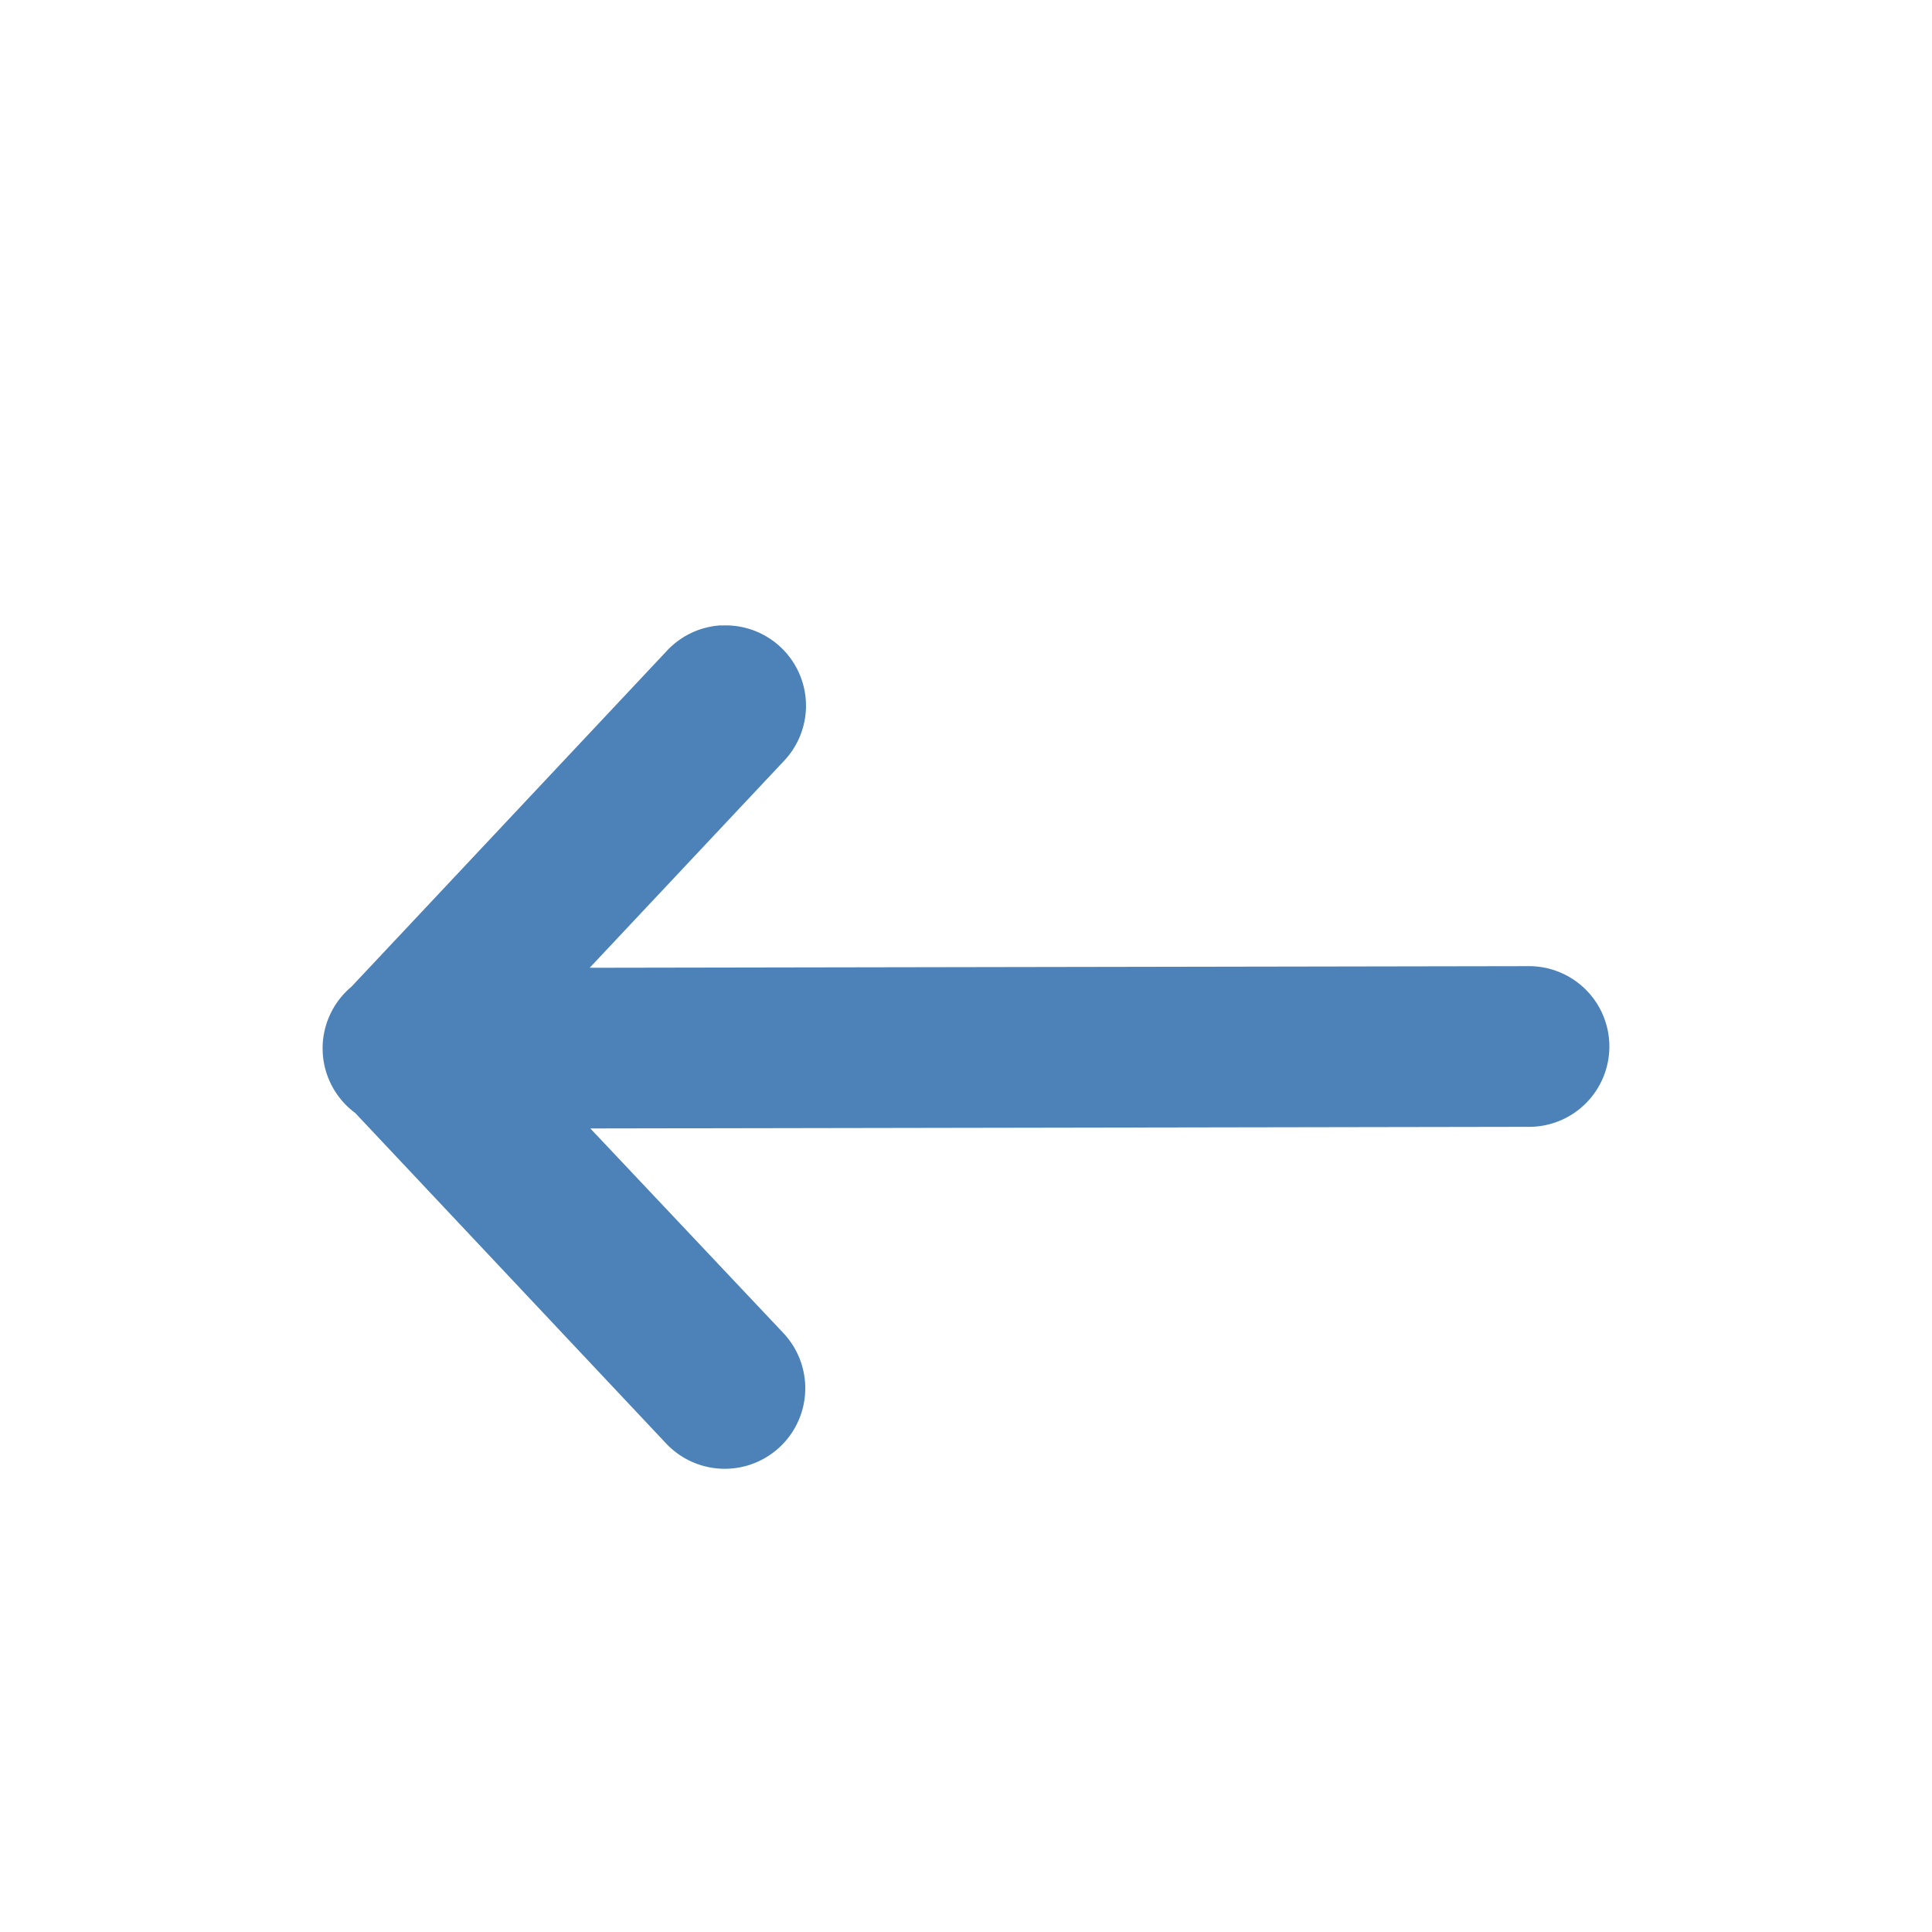 <svg version="1.1" viewBox="0 0 24 24" xmlns="http://www.w3.org/2000/svg">
 <g transform="matrix(0 1.996 -1.996 0 37.94 -25.91)">
  <path transform="rotate(-90,15.75,8.75)" d="m9.979 9.873a0.5 0.5 0 0 0-0.34 0.162l-1.957 2.084-0.004 0.004a0.5 0.5 0 0 0 0.025 0.785l1.935 2.057a0.501 0.501 0 1 0 0.729-0.688l-1.201-1.273 5.834-0.01a0.5 0.5 0 0 0 0.508-0.508 0.5 0.5 0 0 0-0.508-0.492l-5.838 0.01 1.205-1.283a0.5 0.5 0 0 0 0.141-0.363 0.5 0.5 0 0 0-0.529-0.484z" color="#000000" color-rendering="auto" dominant-baseline="auto" fill="#4d82b8" image-rendering="auto" shape-rendering="auto" solid-color="#000000" style="font-feature-settings:normal;font-variant-alternates:normal;font-variant-caps:normal;font-variant-ligatures:normal;font-variant-numeric:normal;font-variant-position:normal;isolation:auto;mix-blend-mode:normal;shape-padding:0;text-decoration-color:#000000;text-decoration-line:none;text-decoration-style:solid;text-indent:0;text-orientation:mixed;text-transform:none;white-space:normal"/>
 </g>
</svg>
